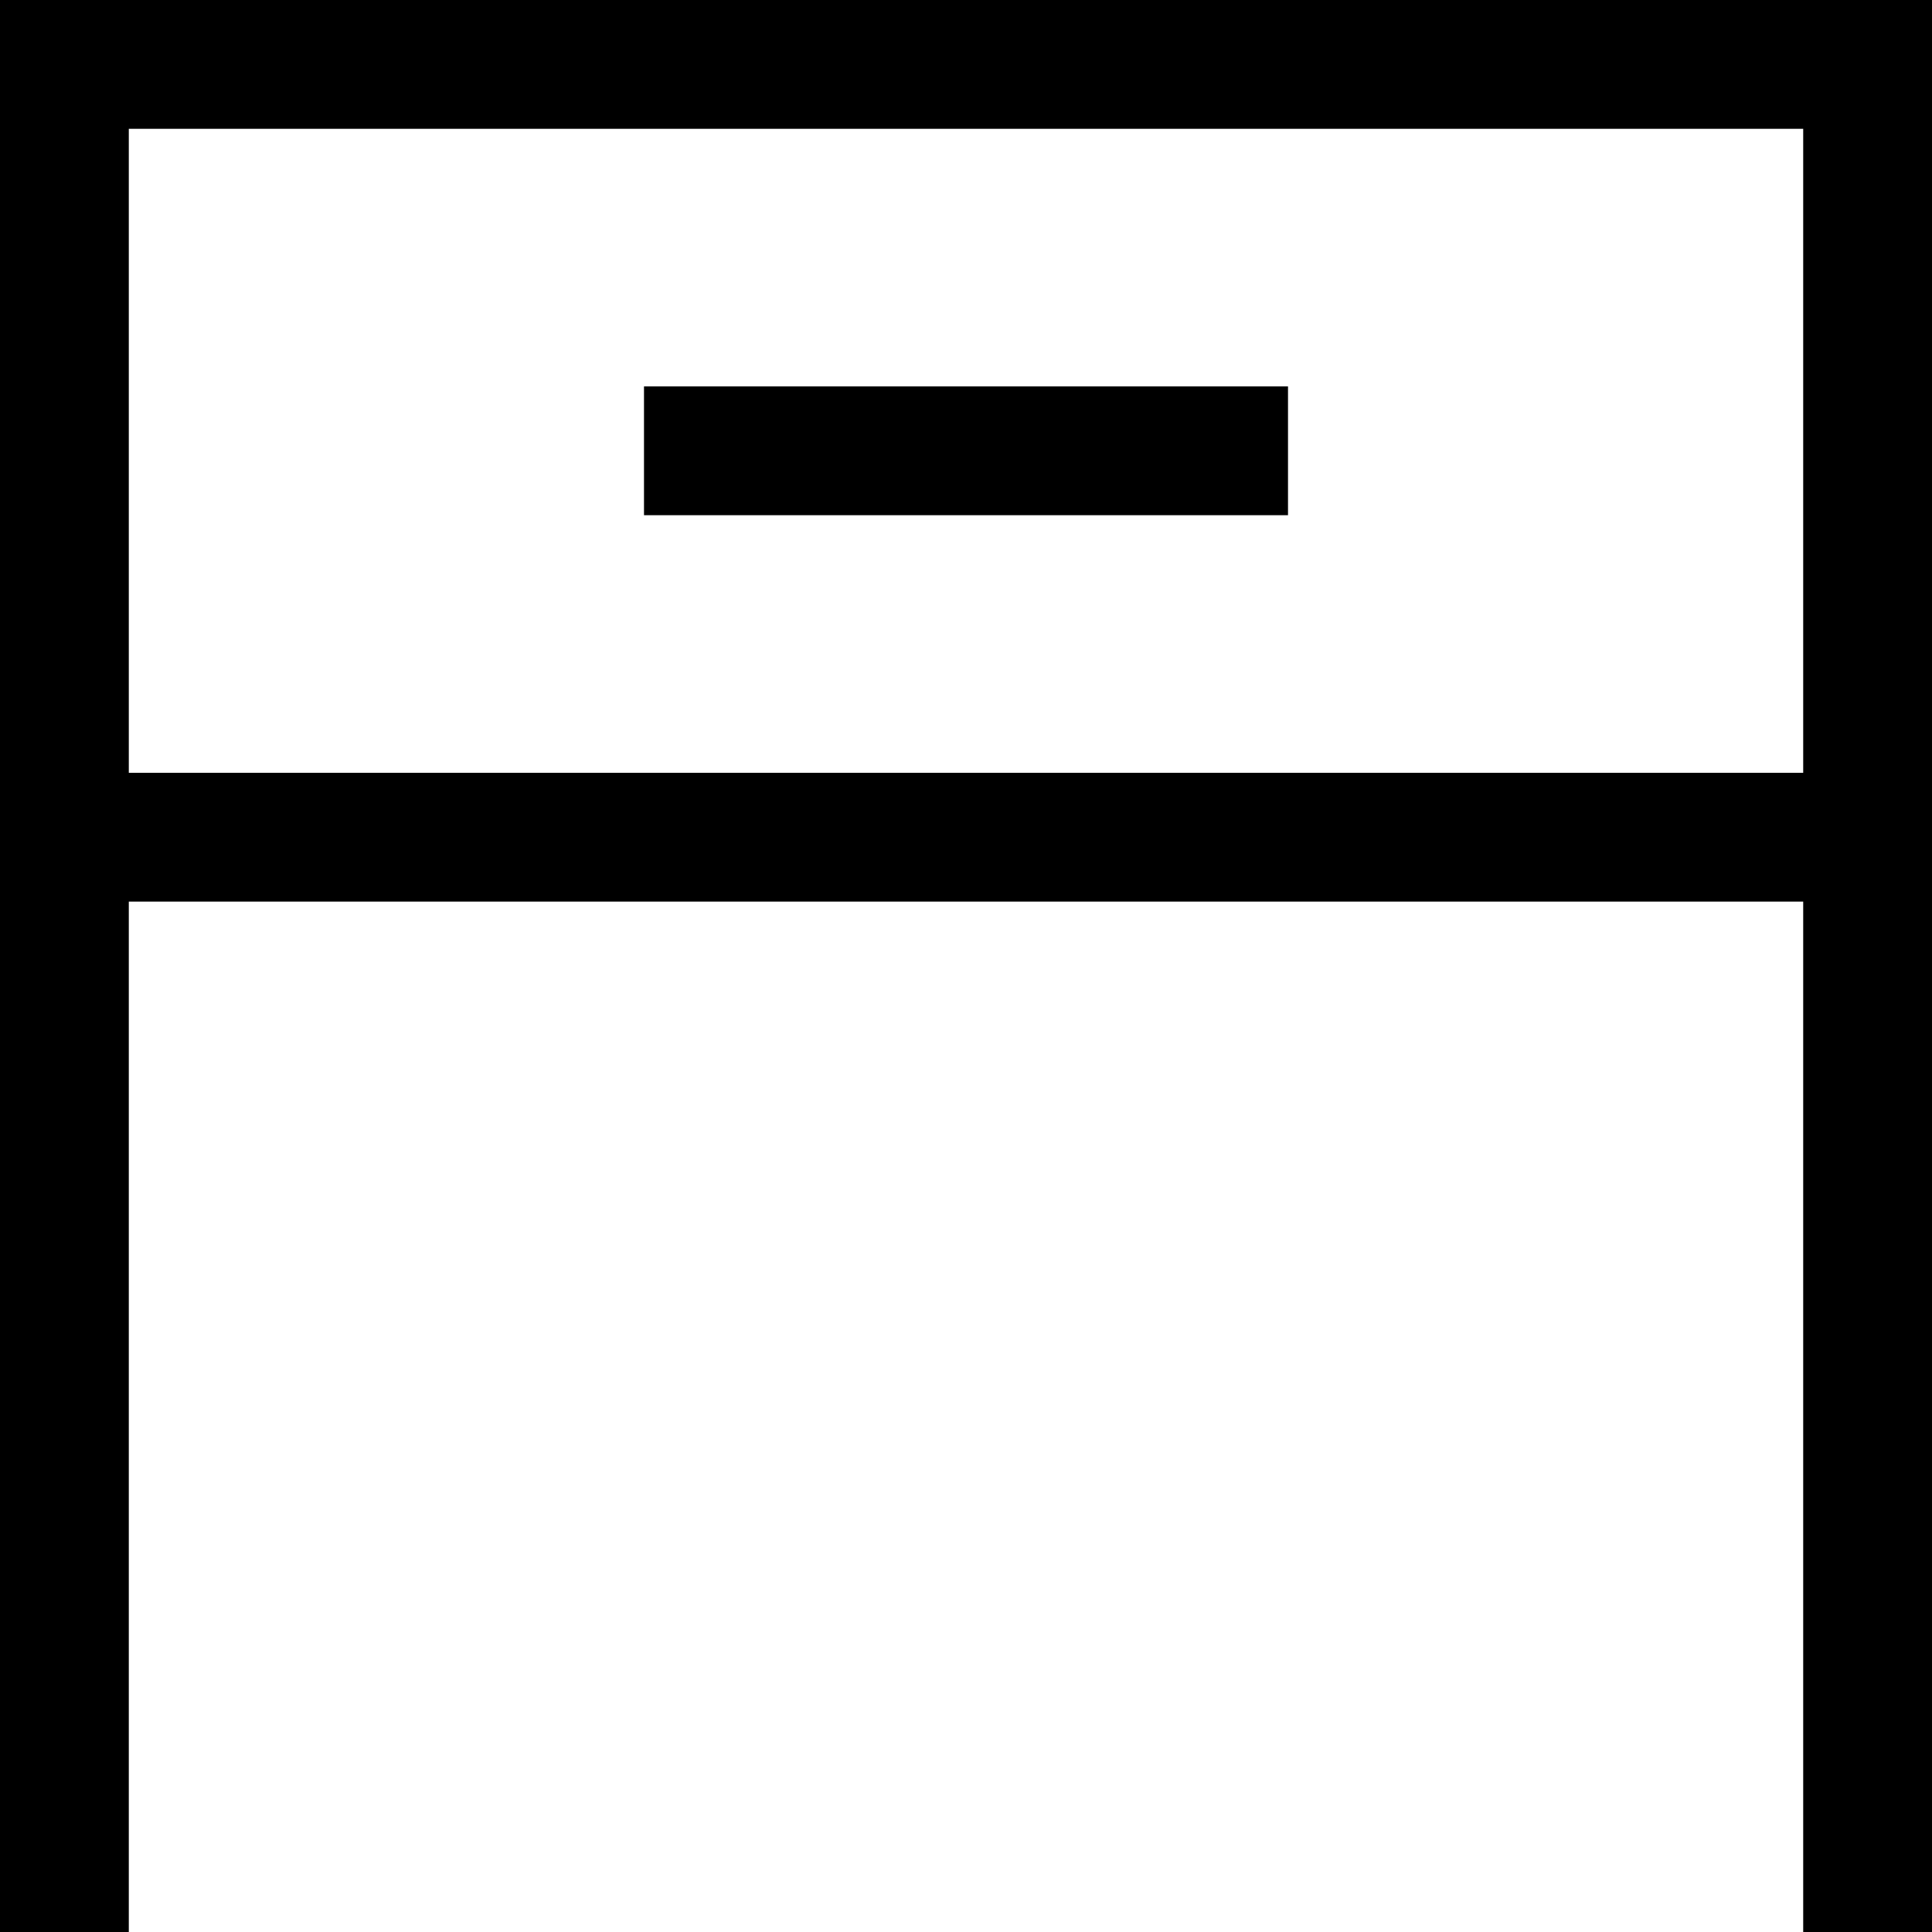 <svg width="15" height="15" viewBox="0 0 15 15" fill="none" xmlns="http://www.w3.org/2000/svg">
<path fill-rule="evenodd" clip-rule="evenodd" d="M0 0H15V15H14V7H1V15H0V0ZM1 6H14V1H1V6ZM5 3H10V4H5V3Z" fill="black"/>
</svg>

